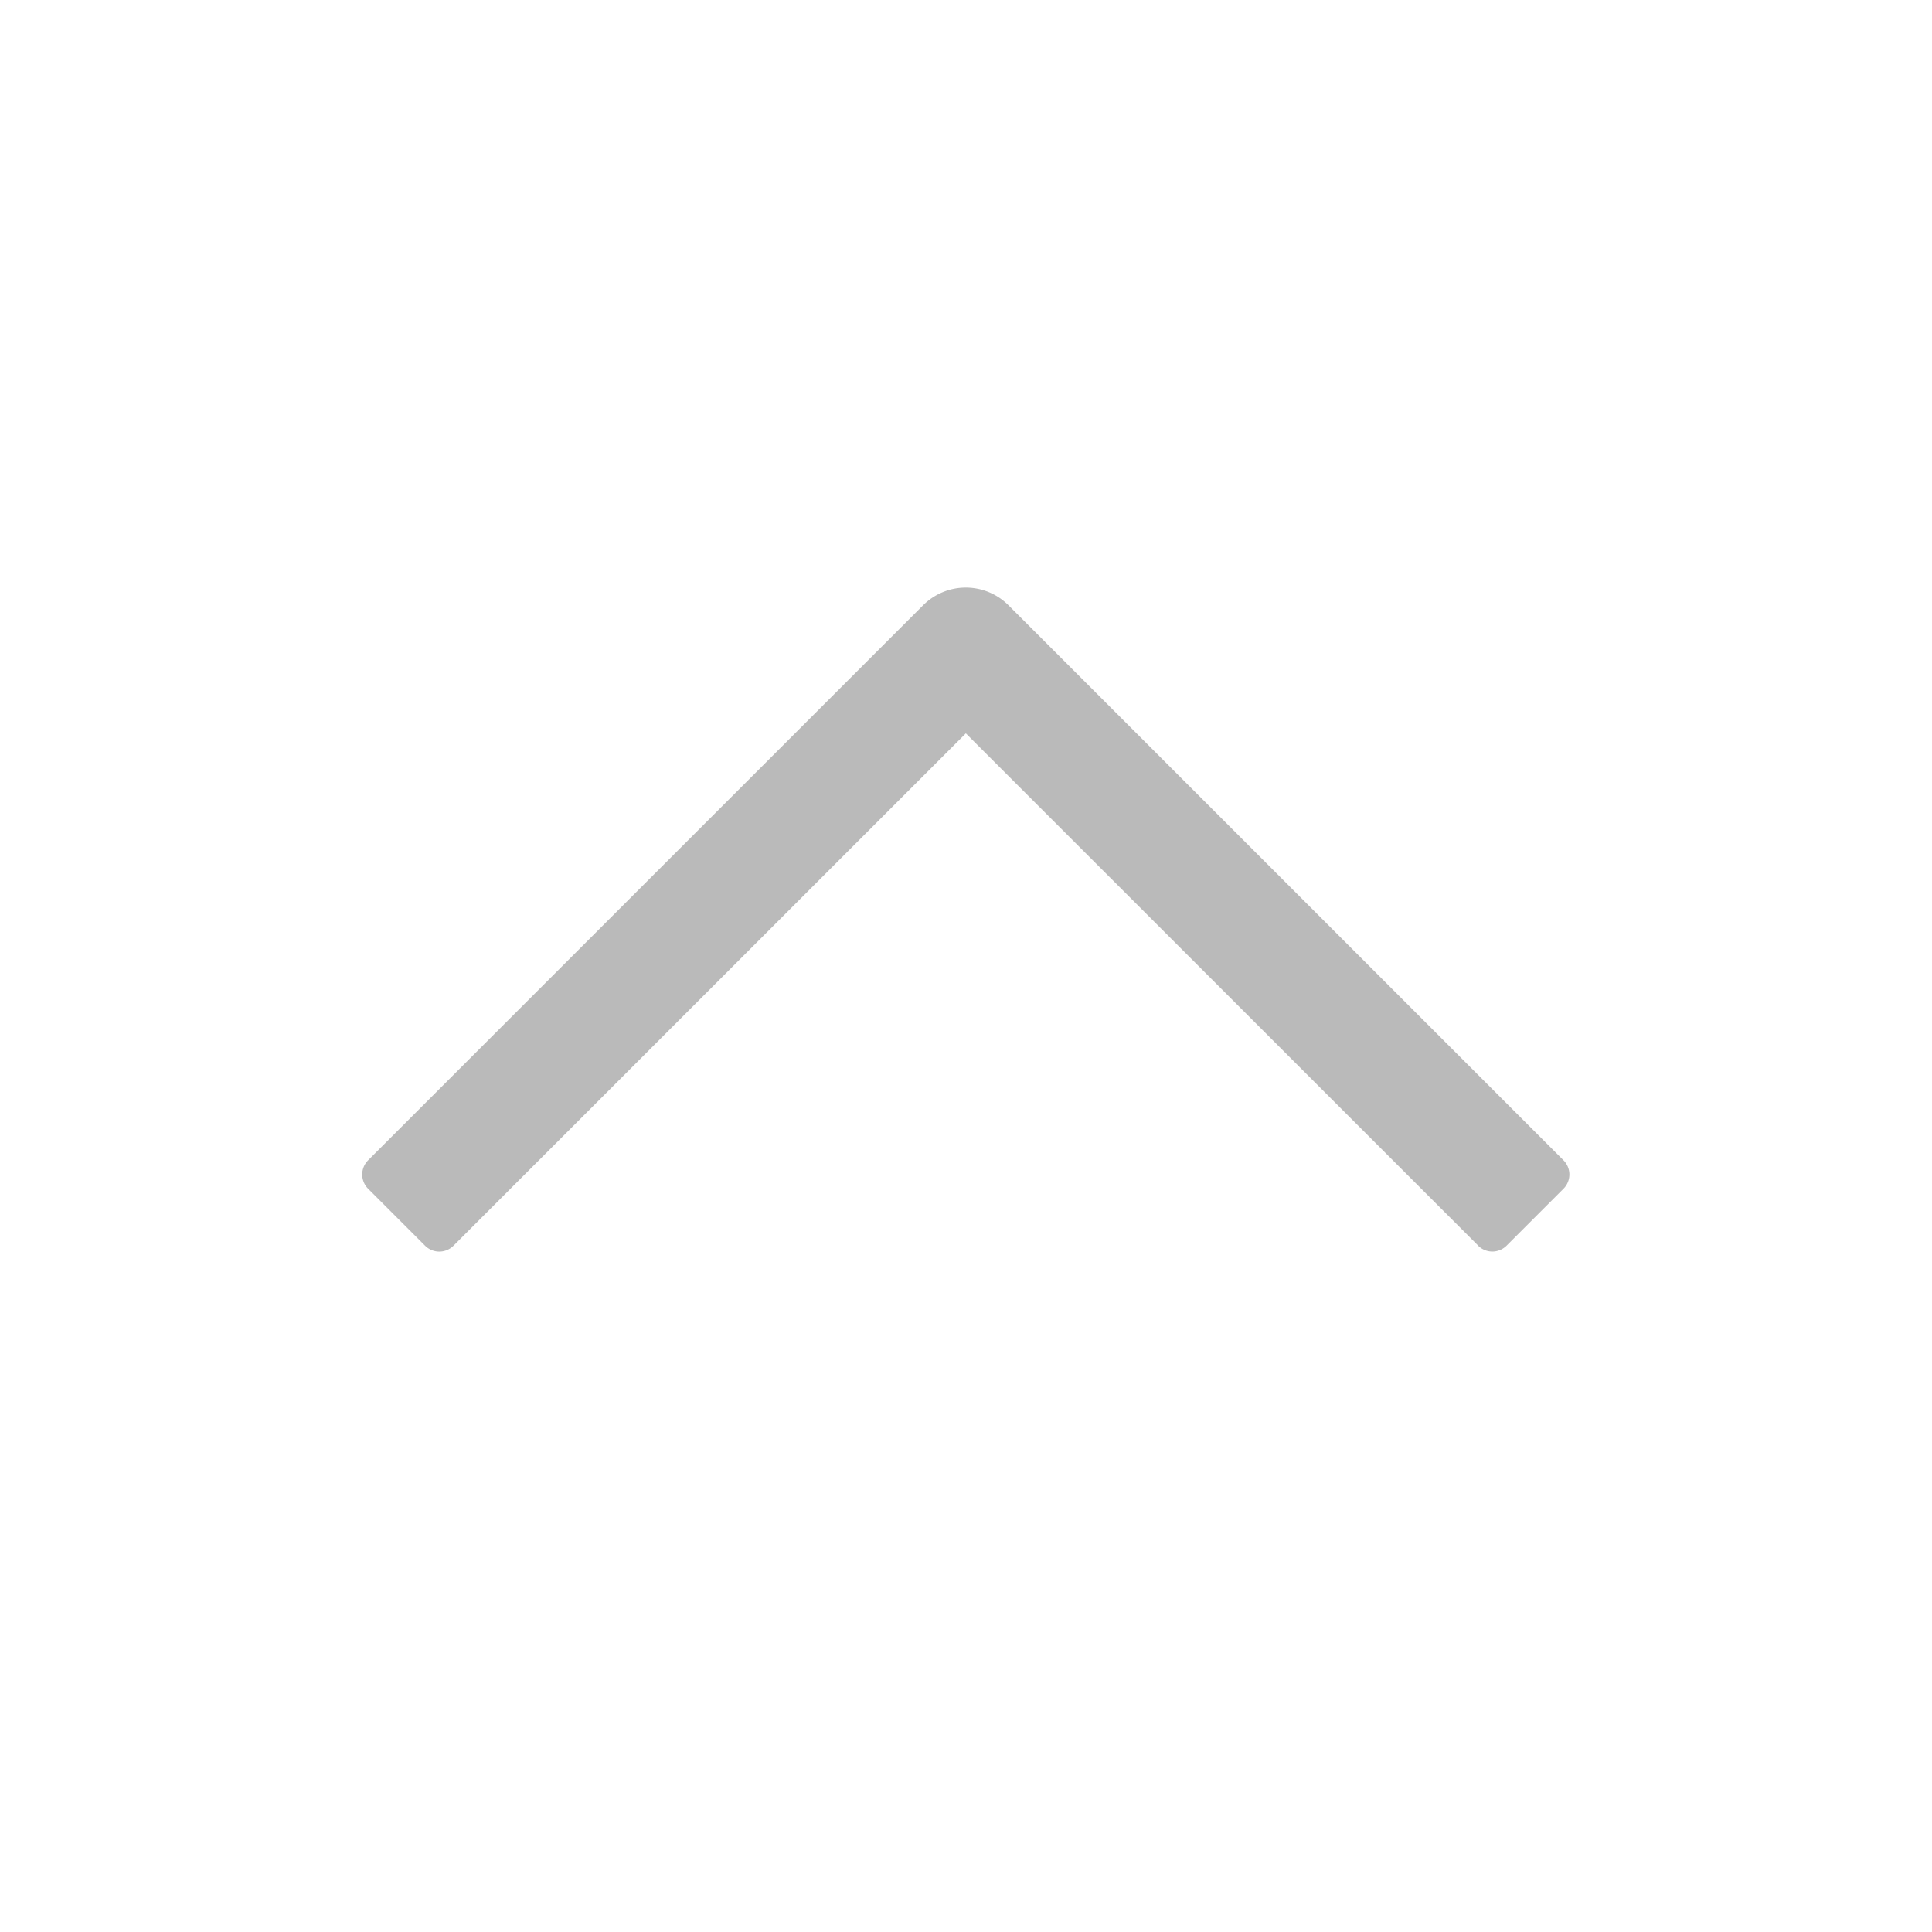 <svg t="1730445569572" class="icon" viewBox="0 0 1024 1024" version="1.1" xmlns="http://www.w3.org/2000/svg" p-id="5211" width="200" height="200"><path d="M783.445 660.181L511.915 388.693l-271.531 271.531a10.667 10.667 0 0 1-15.104 0l-30.165-30.165a10.667 10.667 0 0 1 0-15.104l294.144-294.144a32 32 0 0 1 45.269 0l294.144 294.144a10.667 10.667 0 0 1 0 15.104l-30.165 30.165a10.667 10.667 0 0 1-15.061 0z" fill="#bababa" p-id="5212"></path></svg>